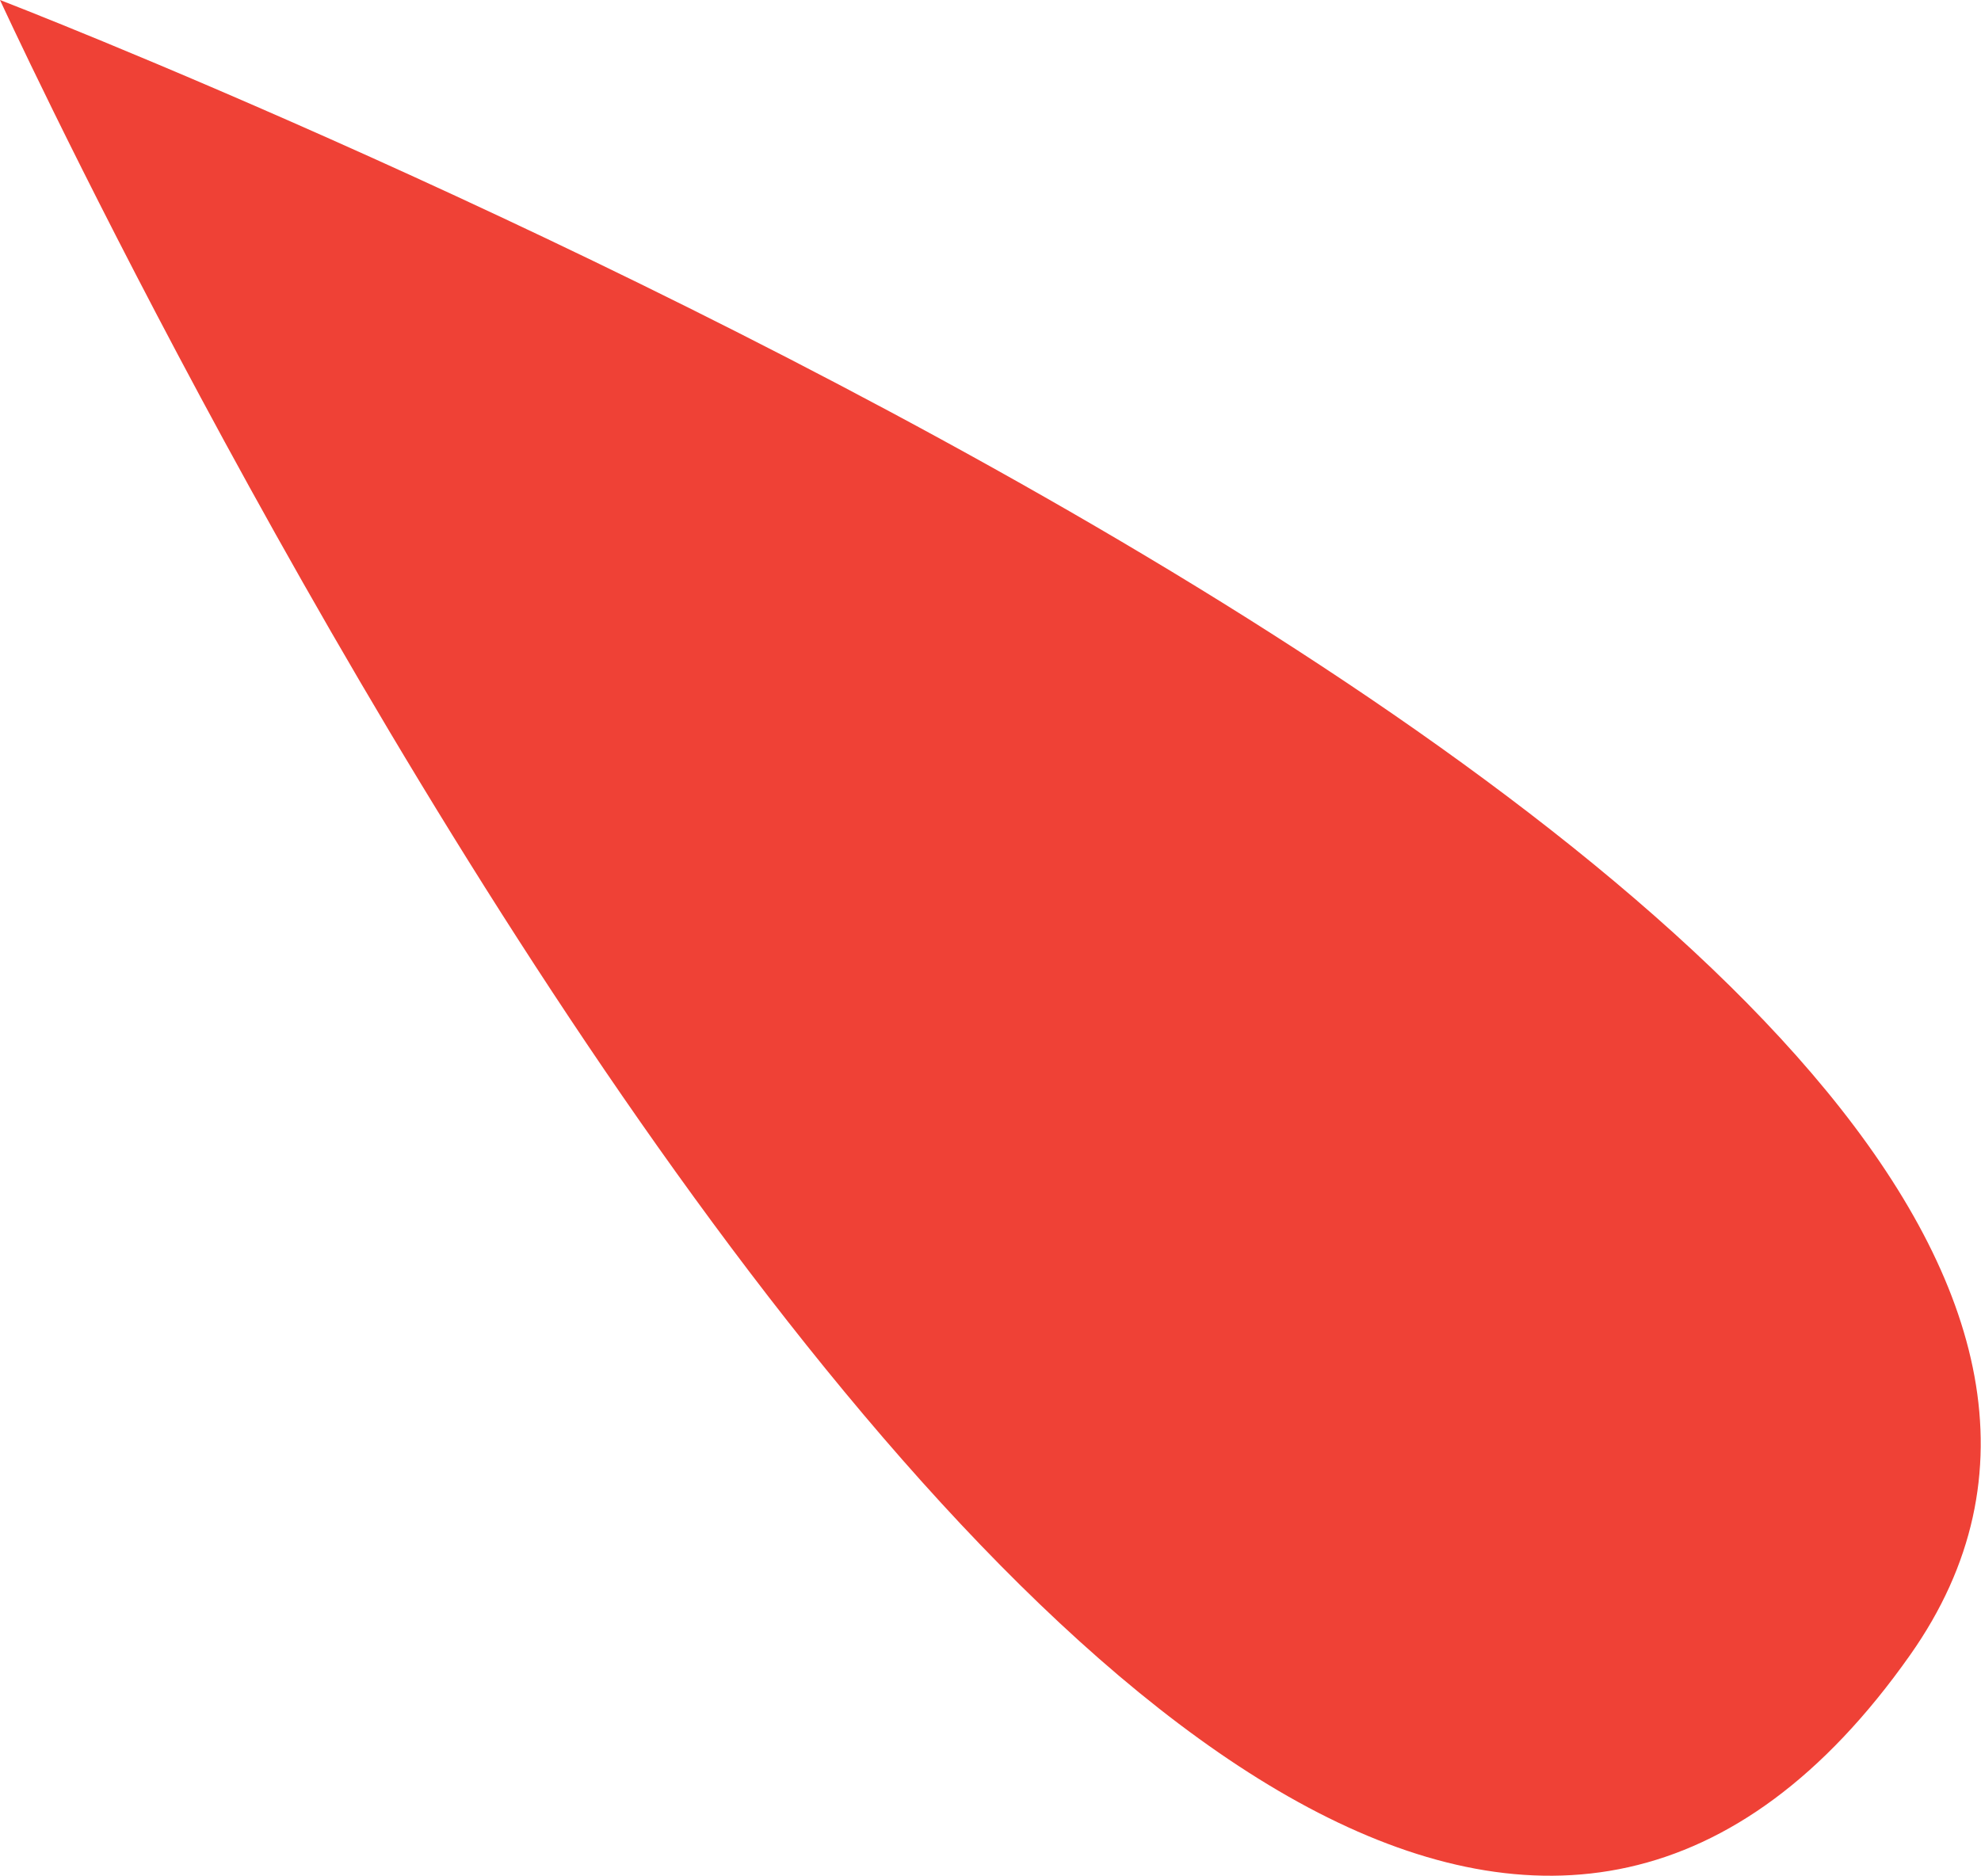 <svg xmlns="http://www.w3.org/2000/svg" width="37.17" height="35.2" viewBox="0 0 37.17 35.2">
  <title>BCam</title>
  <g id="Layer_2" data-name="Layer 2">
    <g id="Variable_Settings_Cams" data-name="Variable Settings Cams">
      <path id="B_cam" data-name="B cam" d="M0,0S22.79,49.58,35.84,31.06C45.41,17.49,0,0,0,0Z" fill="#ef4136"/>
    </g>
  </g>
</svg>
